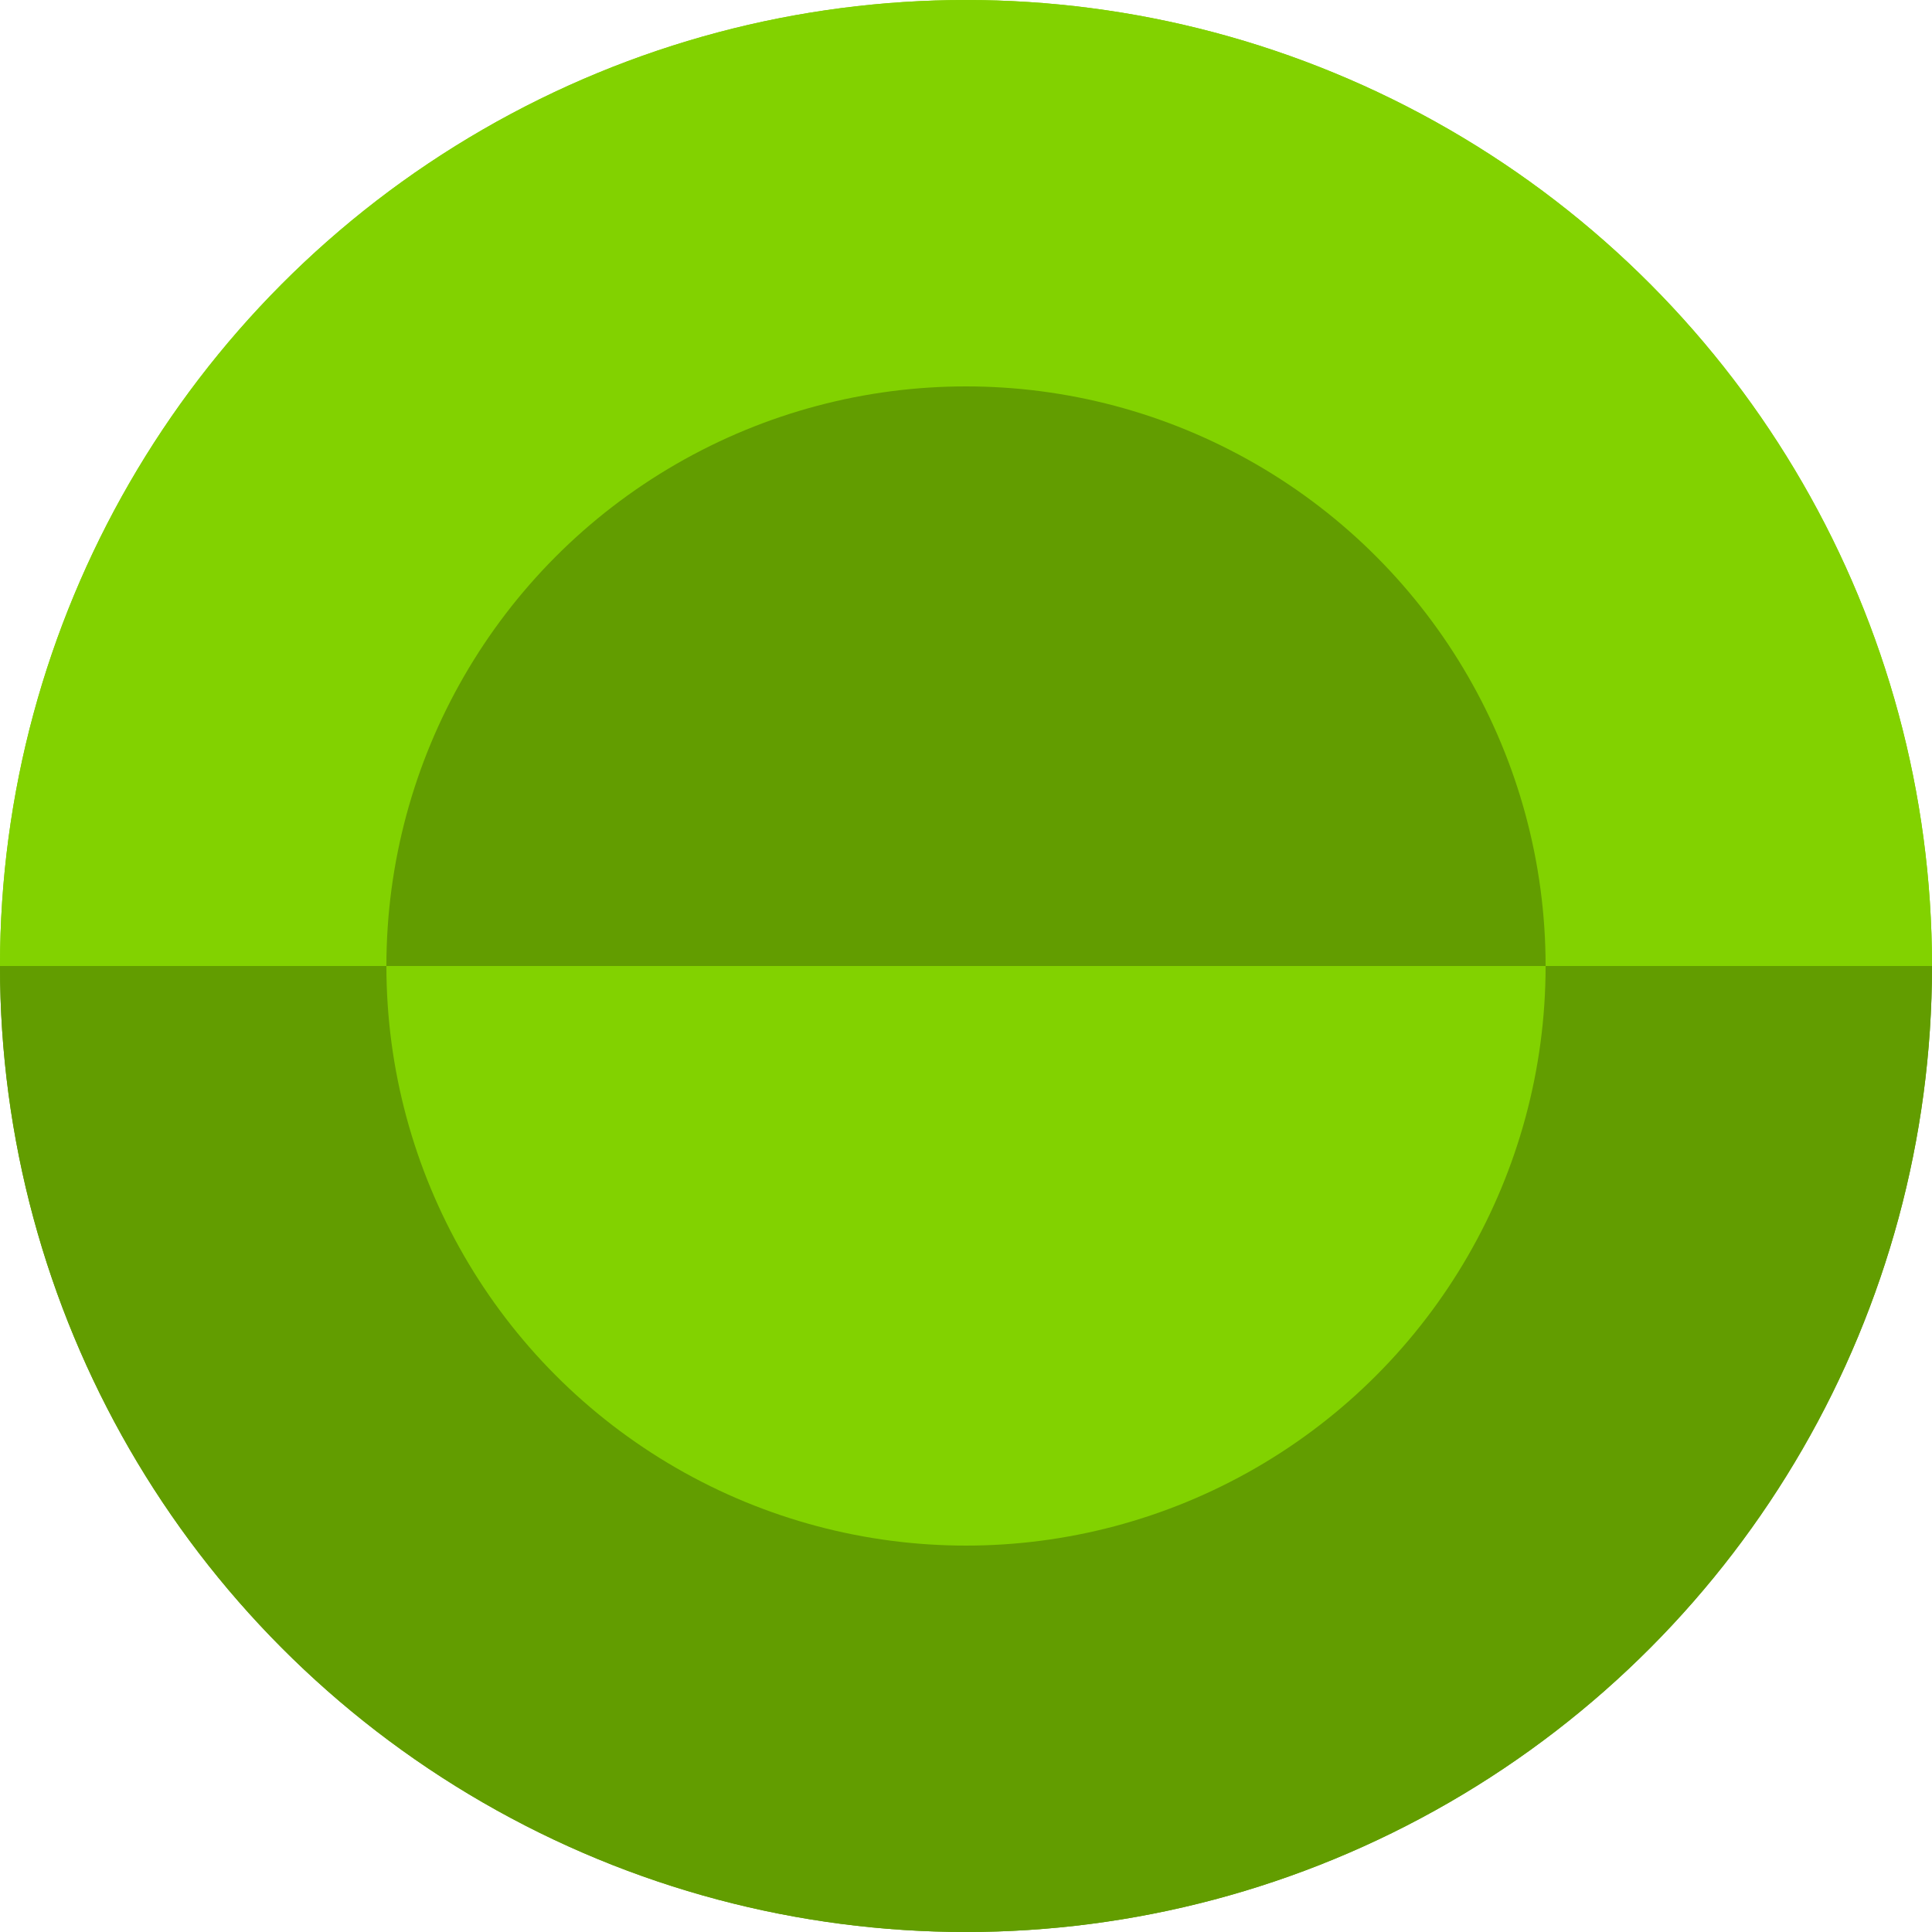 <svg width="2500" height="2500" viewBox="0 0 2500 2500" fill="none" xmlns="http://www.w3.org/2000/svg">
<mask id="mask0_50_88" style="mask-type:alpha" maskUnits="userSpaceOnUse" x="0" y="0" width="2500" height="2500">
<circle cx="1250" cy="1250" r="1250" fill="#C4C4C4"/>
</mask>
<g mask="url(#mask0_50_88)">
<path d="M-2.51 1165L3454.99 1165V2500L-2.51 2500L-2.51 1165Z" fill="#629D00"/>
<path d="M3145.02 1250L-312.481 1250L-312.481 -85.001L3145.02 -85L3145.02 1250Z" fill="#82D200"/>
</g>
<mask id="mask1_50_88" style="mask-type:alpha" maskUnits="userSpaceOnUse" x="0" y="0" width="2500" height="2500">
<circle cx="1250" cy="1250" r="1250" fill="#C4C4C4"/>
</mask>
<g mask="url(#mask1_50_88)">
<path d="M-2.51 1165L3454.99 1165V2500L-2.51 2500L-2.51 1165Z" fill="#629D00"/>
<path d="M3145.02 1250L-312.481 1250L-312.481 -85.001L3145.02 -85L3145.02 1250Z" fill="#82D200"/>
</g>
<mask id="mask2_50_88" style="mask-type:alpha" maskUnits="userSpaceOnUse" x="500" y="500" width="1500" height="1500">
<circle cx="1250" cy="1250" r="750" transform="rotate(180 1250 1250)" fill="#C4C4C4"/>
</mask>
<g mask="url(#mask2_50_88)">
<path d="M2001.51 1301L-72.994 1301V499.997L2001.51 499.997L2001.51 1301Z" fill="#629D00"/>
<path d="M112.988 1250L2187.49 1250L2187.49 2051L112.988 2051L112.988 1250Z" fill="#82D200"/>
</g>
</svg>
